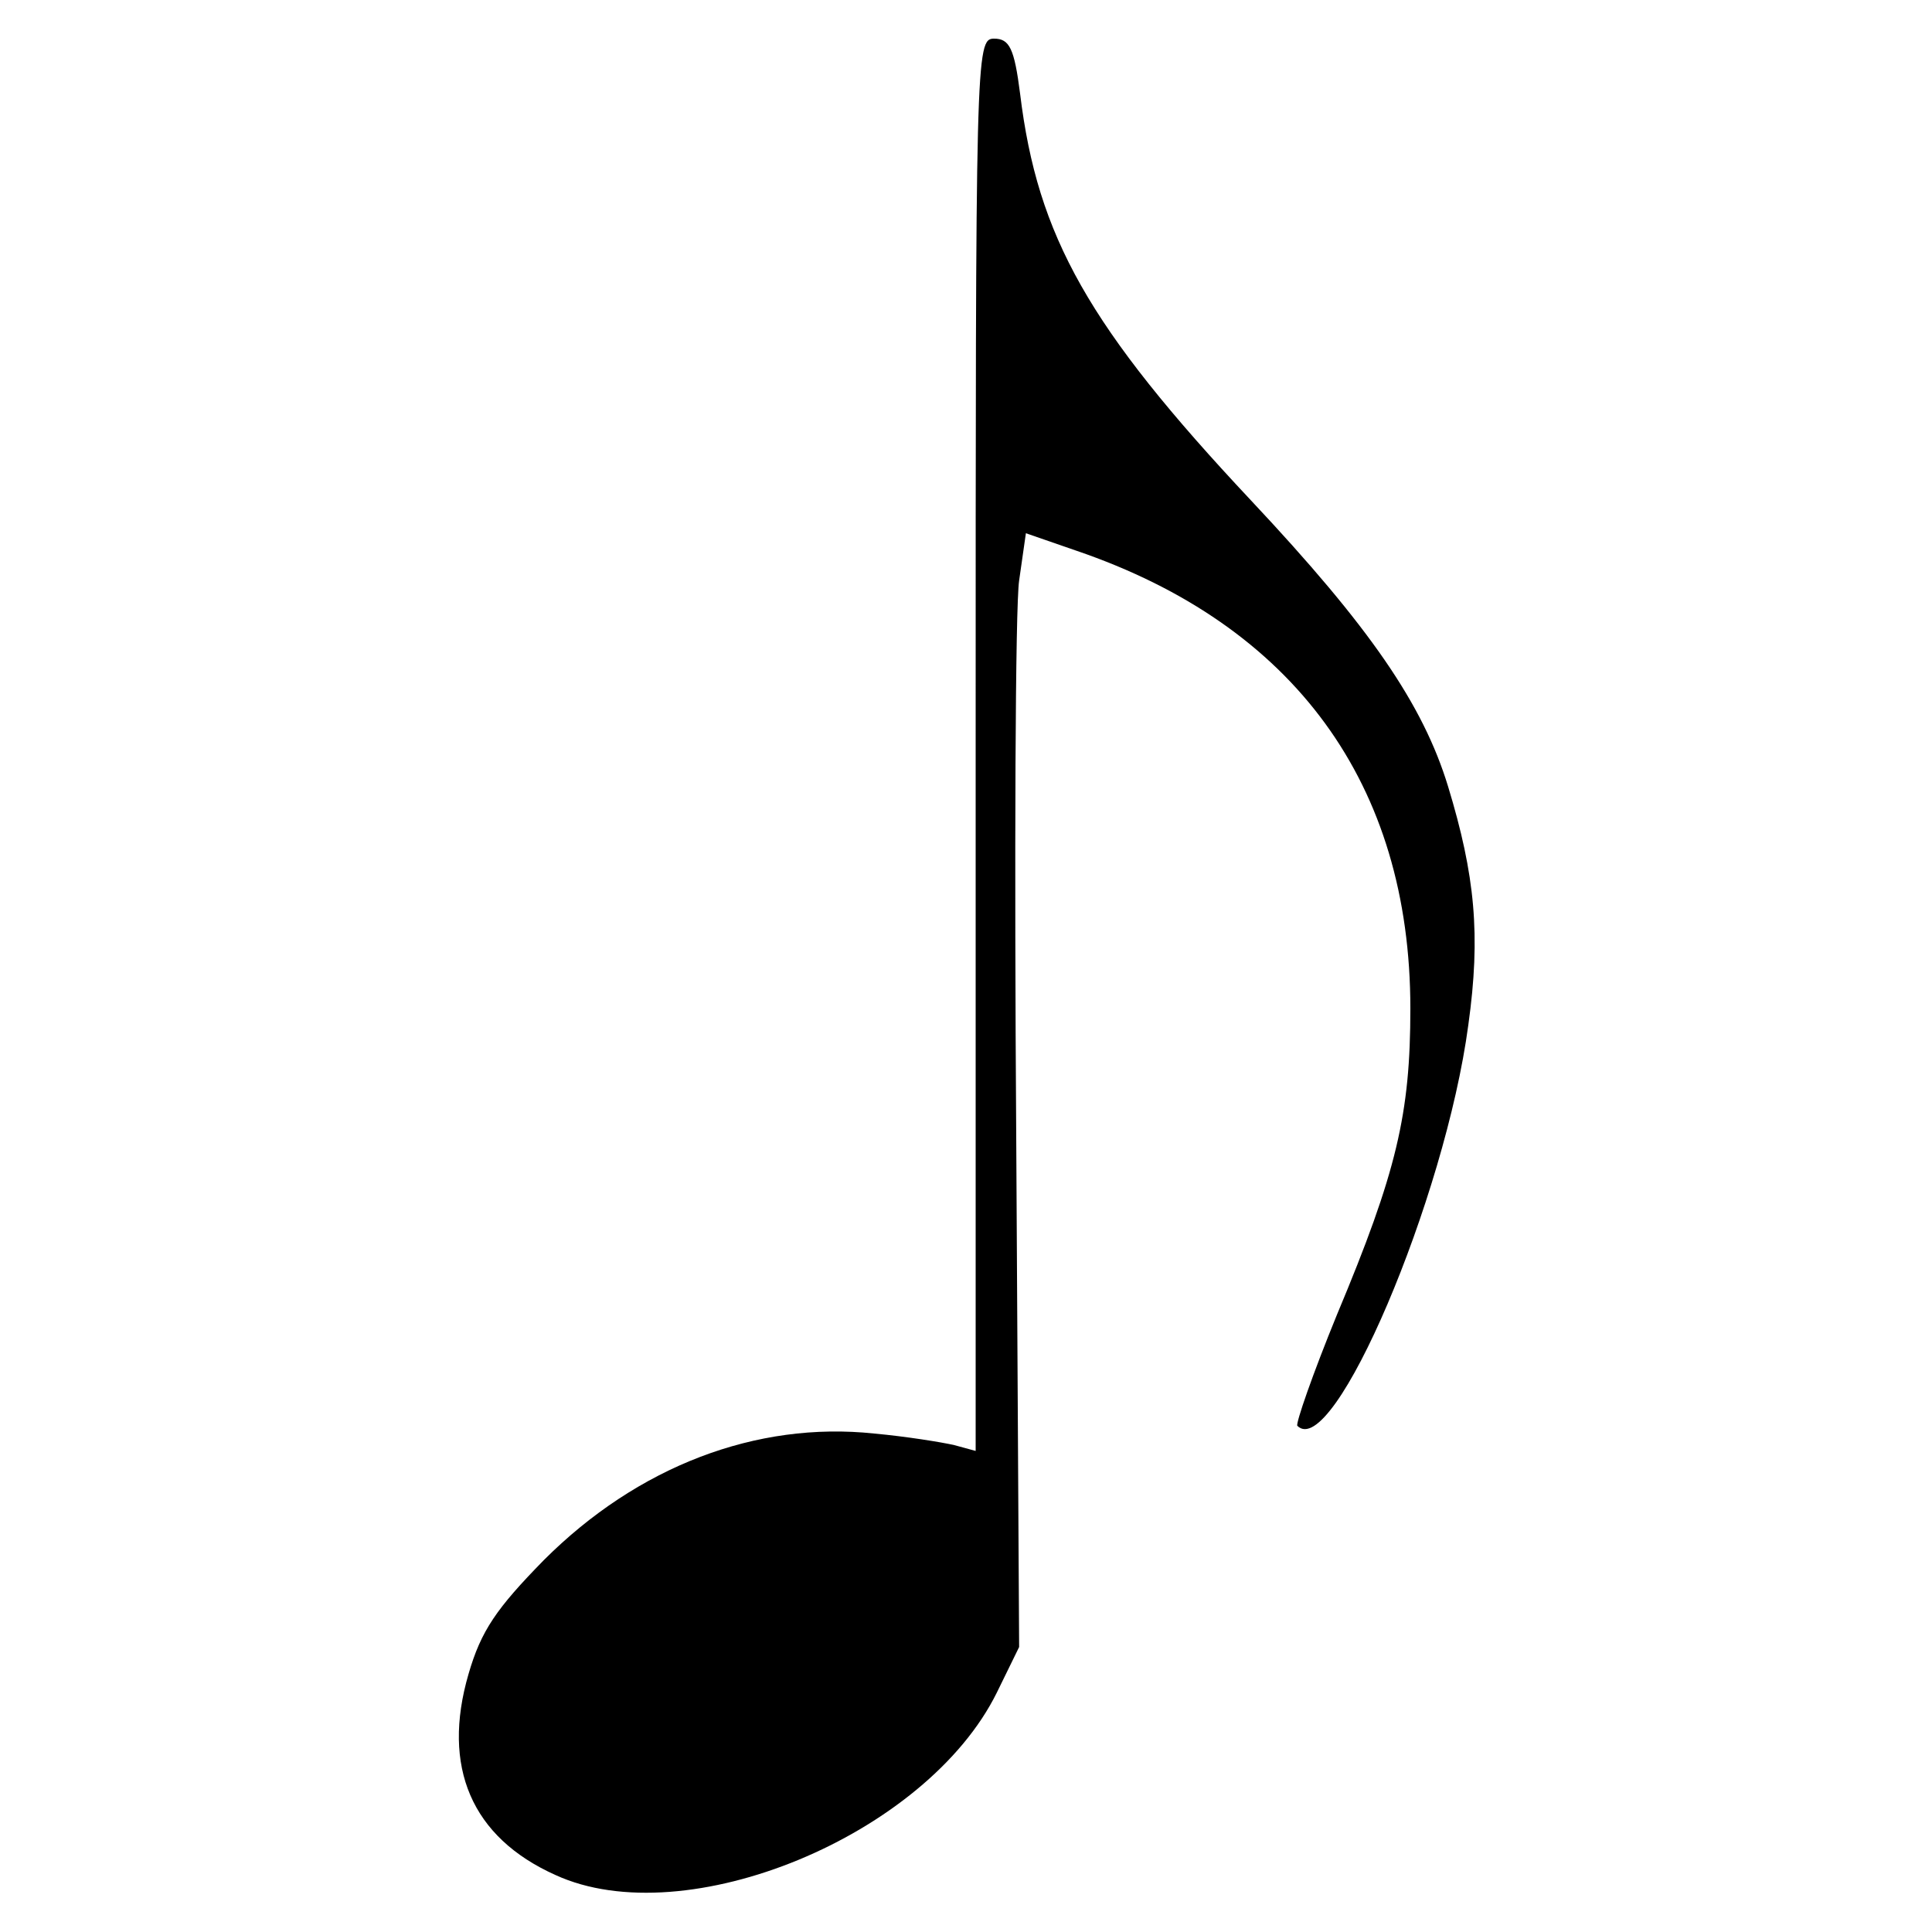 <?xml version="1.0" standalone="no"?>
<!DOCTYPE svg PUBLIC "-//W3C//DTD SVG 20010904//EN"
 "http://www.w3.org/TR/2001/REC-SVG-20010904/DTD/svg10.dtd">
<svg version="1.0" xmlns="http://www.w3.org/2000/svg"
 width="200pt" height="200pt" viewBox="0 0 200 200"
 preserveAspectRatio="xMidYMid meet">

<g transform="translate(0,200) scale(0.1,-0.1)"
fill="#000000" stroke="none">
<path d="M1010 1229 l0 -731 -22 6 c-13 3 -50 9 -83 12 -122 13 -245 -34 -342
-131 -49 -50 -65 -73 -78 -118 -28 -96 3 -169 90 -208 135 -62 384 41 457 189
l23 47 -3 527 c-2 290 -1 550 3 577 l7 49 52 -18 c226 -77 346 -242 346 -474
0 -109 -14 -169 -76 -317 -25 -61 -43 -113 -41 -115 37 -37 153 235 177 415
13 93 7 155 -21 247 -26 85 -81 165 -204 296 -168 179 -221 273 -239 421 -6
47 -11 57 -27 57 -19 0 -19 -16 -19 -731z"/>
</g>
</svg>
